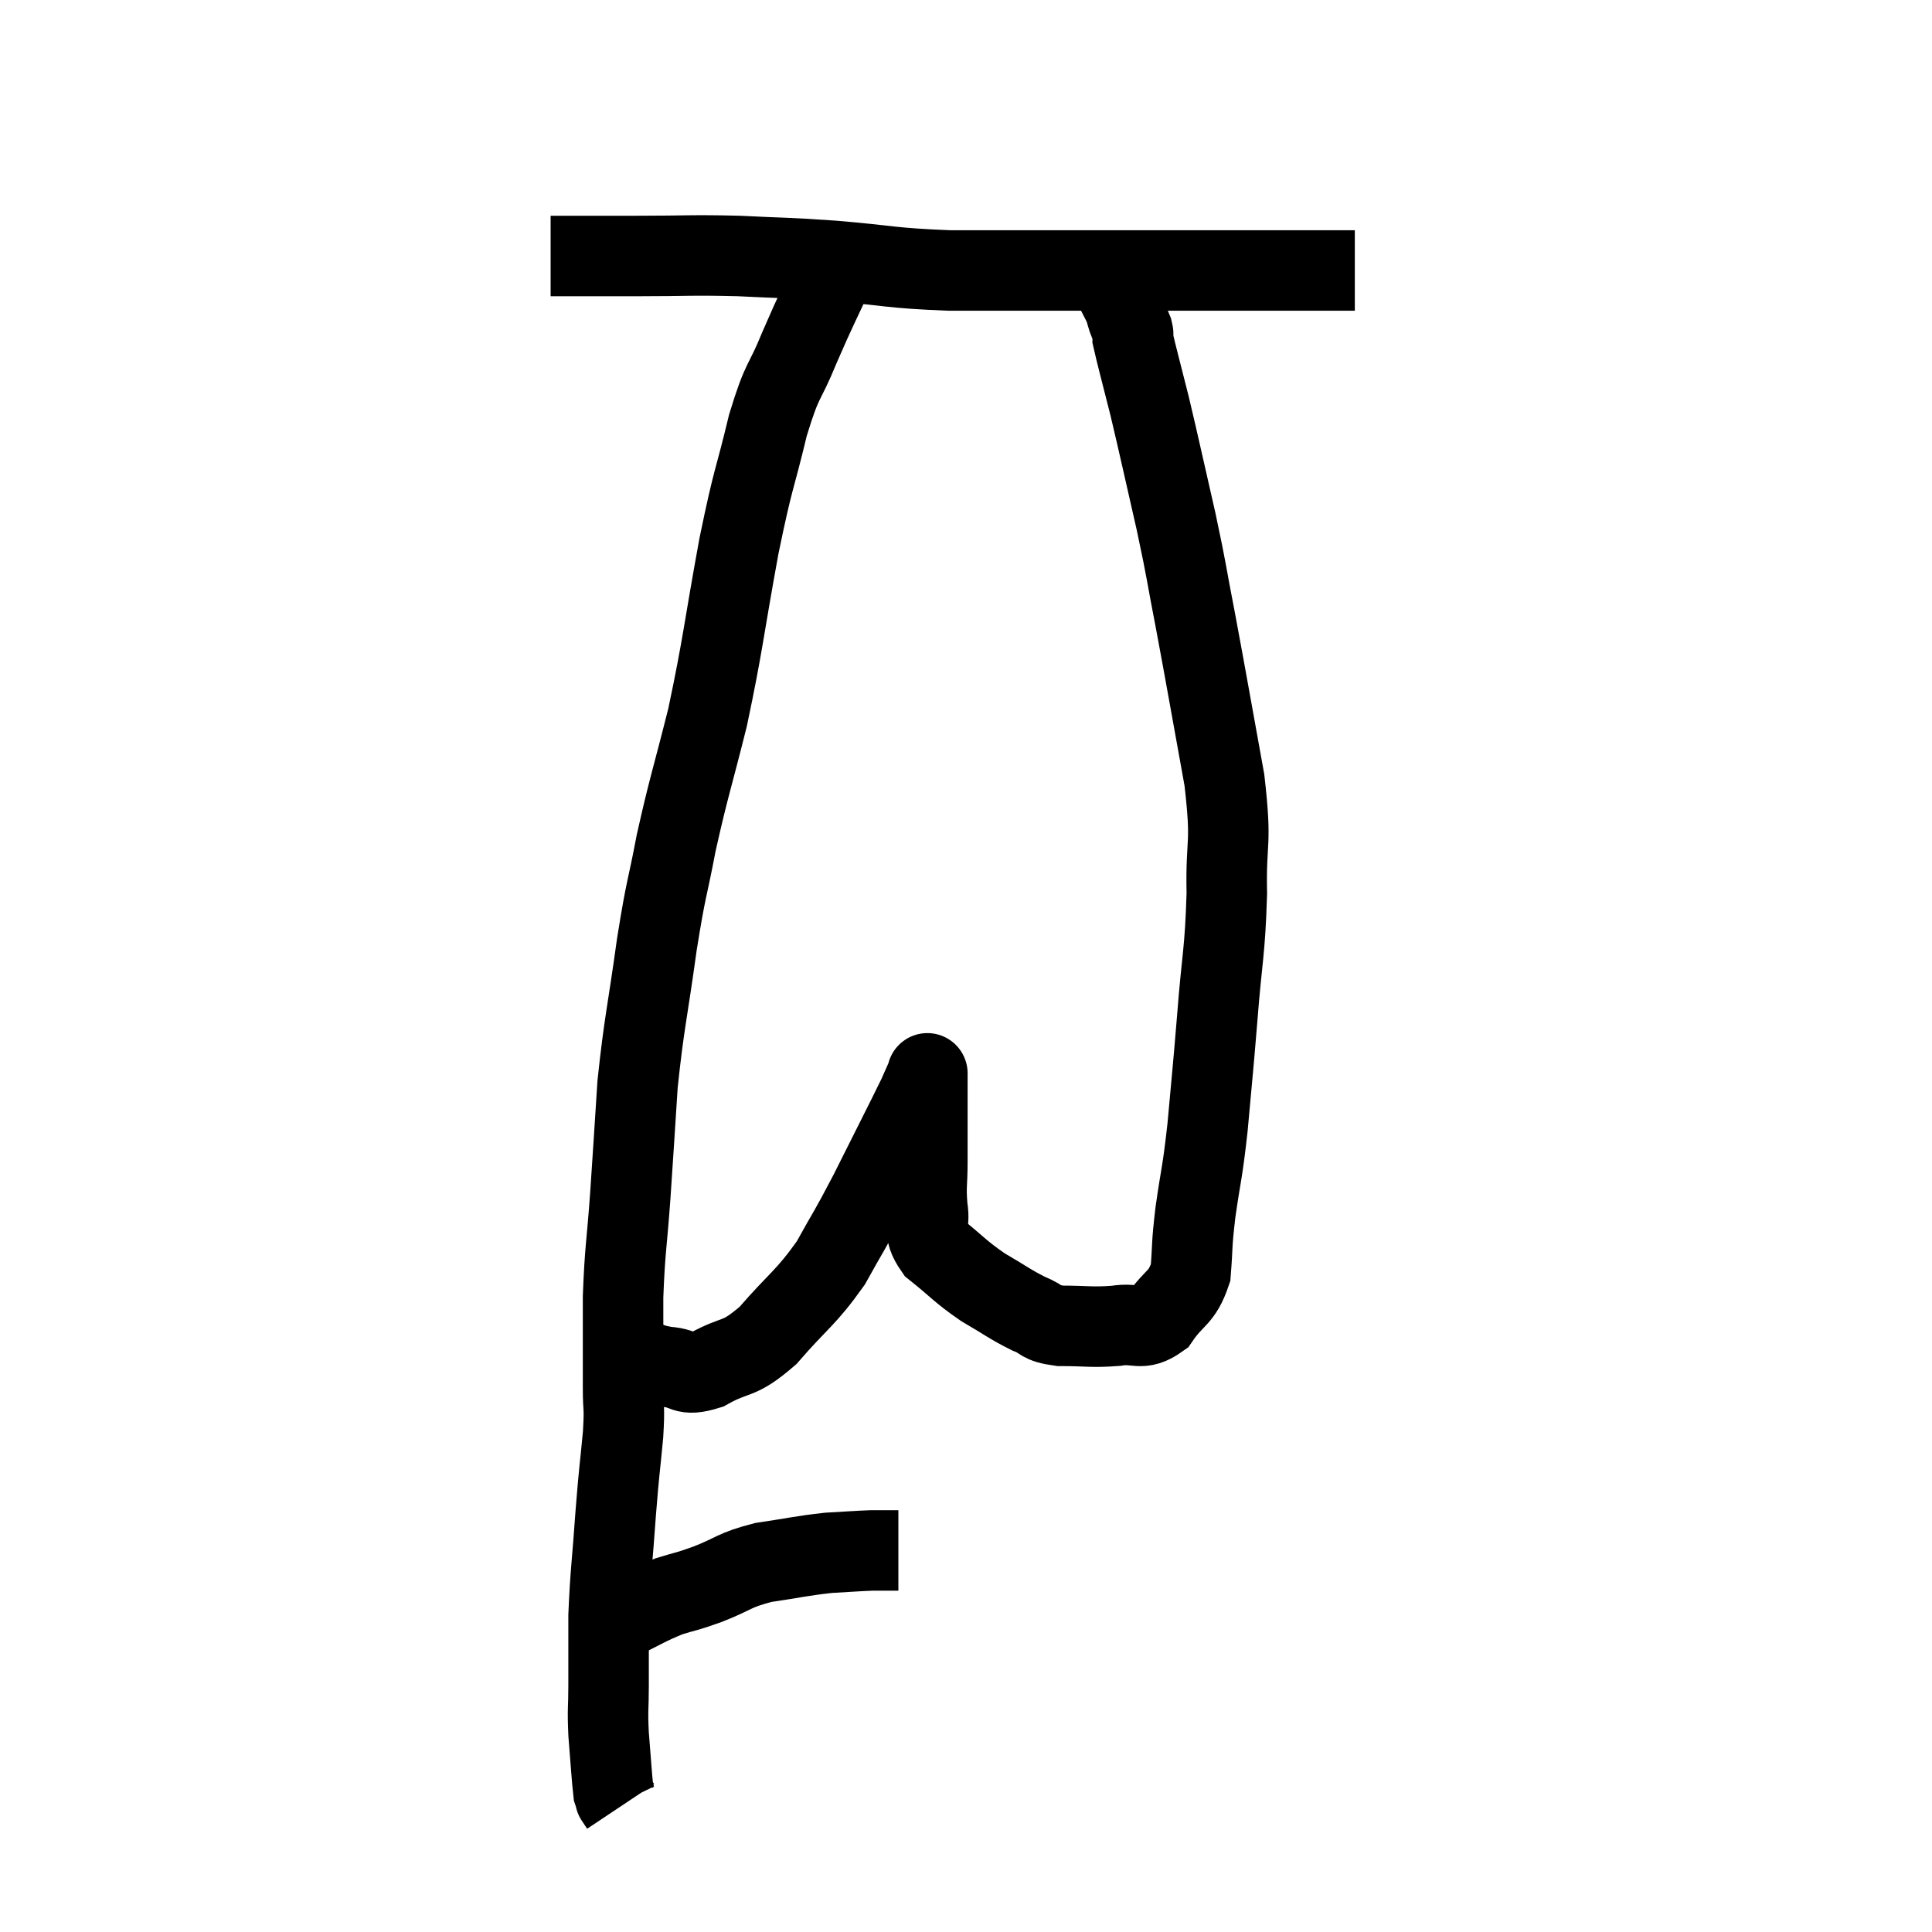 <svg width="48" height="48" viewBox="0 0 48 48" xmlns="http://www.w3.org/2000/svg"><path d="M 13.68 6.36 C 14.76 6.36, 14.67 6.36, 15.84 6.36 C 17.1 6.36, 17.145 6.33, 18.36 6.36 C 19.53 6.42, 19.395 6.39, 20.7 6.48 C 22.14 6.6, 22.08 6.66, 23.58 6.72 C 25.14 6.72, 25.38 6.72, 26.7 6.72 C 27.78 6.72, 27.885 6.72, 28.86 6.72 C 29.73 6.72, 29.85 6.72, 30.6 6.72 C 31.23 6.72, 31.275 6.72, 31.86 6.72 C 32.4 6.72, 32.52 6.72, 32.94 6.72 C 33.24 6.72, 33.36 6.72, 33.54 6.72 L 33.66 6.72" fill="none" stroke="black" stroke-width="2"></path><path d="M 20.82 6.54 C 20.34 7.59, 20.295 7.635, 19.86 8.64 C 19.47 9.6, 19.455 9.33, 19.08 10.56 C 18.72 12.06, 18.735 11.745, 18.36 13.56 C 17.97 15.69, 17.97 15.975, 17.58 17.82 C 17.19 19.38, 17.115 19.53, 16.8 20.94 C 16.56 22.2, 16.56 21.96, 16.32 23.46 C 16.08 25.2, 16.005 25.38, 15.84 26.94 C 15.75 28.32, 15.75 28.38, 15.66 29.7 C 15.57 30.96, 15.525 31.02, 15.48 32.22 C 15.48 33.36, 15.48 33.645, 15.48 34.5 C 15.48 35.07, 15.525 34.875, 15.48 35.64 C 15.39 36.6, 15.39 36.435, 15.3 37.56 C 15.21 38.85, 15.165 39.06, 15.12 40.14 C 15.12 41.01, 15.12 41.145, 15.12 41.88 C 15.12 42.48, 15.09 42.42, 15.12 43.08 C 15.18 43.8, 15.195 44.115, 15.24 44.52 C 15.27 44.61, 15.285 44.655, 15.3 44.7 C 15.3 44.7, 15.3 44.7, 15.3 44.7 C 15.3 44.7, 15.27 44.655, 15.3 44.7 L 15.42 44.88" fill="none" stroke="black" stroke-width="2"></path><path d="M 14.7 40.44 C 15.03 40.35, 14.88 40.455, 15.36 40.26 C 15.99 39.96, 16.065 39.885, 16.62 39.66 C 17.1 39.51, 16.995 39.57, 17.58 39.36 C 18.27 39.09, 18.21 39.015, 18.96 38.82 C 19.77 38.7, 19.905 38.655, 20.58 38.58 C 21.12 38.55, 21.27 38.535, 21.66 38.52 C 21.9 38.52, 21.975 38.52, 22.14 38.52 C 22.23 38.52, 22.275 38.52, 22.32 38.52 L 22.32 38.52" fill="none" stroke="black" stroke-width="2"></path><path d="M 15.78 33.72 C 16.17 33.84, 16.11 33.885, 16.56 33.96 C 17.07 33.99, 16.95 34.215, 17.58 34.02 C 18.33 33.6, 18.315 33.84, 19.08 33.18 C 19.86 32.28, 20.01 32.265, 20.64 31.38 C 21.12 30.51, 21.06 30.675, 21.6 29.64 C 22.2 28.44, 22.44 27.975, 22.8 27.24 C 22.92 26.97, 22.98 26.835, 23.04 26.7 C 23.04 26.7, 23.04 26.625, 23.04 26.7 C 23.04 26.85, 23.04 26.46, 23.04 27 C 23.04 27.93, 23.04 28.11, 23.04 28.86 C 23.04 29.43, 22.995 29.46, 23.04 30 C 23.13 30.51, 22.875 30.525, 23.22 31.02 C 23.82 31.5, 23.835 31.575, 24.42 31.98 C 24.99 32.31, 25.08 32.4, 25.56 32.64 C 25.95 32.79, 25.8 32.865, 26.34 32.94 C 27.03 32.94, 27.105 32.985, 27.72 32.94 C 28.26 32.85, 28.335 33.09, 28.8 32.76 C 29.19 32.19, 29.355 32.28, 29.58 31.62 C 29.64 30.87, 29.595 31.02, 29.7 30.12 C 29.85 29.07, 29.865 29.22, 30 28.02 C 30.12 26.67, 30.12 26.775, 30.24 25.32 C 30.36 23.76, 30.435 23.685, 30.48 22.2 C 30.45 20.79, 30.615 21.075, 30.42 19.38 C 30.06 17.4, 30 17.025, 29.7 15.42 C 29.46 14.19, 29.505 14.295, 29.22 12.96 C 28.89 11.52, 28.83 11.22, 28.56 10.08 C 28.35 9.24, 28.245 8.865, 28.14 8.4 C 28.14 8.31, 28.17 8.34, 28.14 8.22 C 28.08 8.07, 28.08 8.085, 28.02 7.92 C 27.96 7.74, 27.99 7.77, 27.9 7.56 C 27.78 7.32, 27.735 7.245, 27.66 7.08 C 27.63 6.99, 27.615 6.945, 27.6 6.9 L 27.6 6.9" fill="none" stroke="black" stroke-width="2"></path></svg>